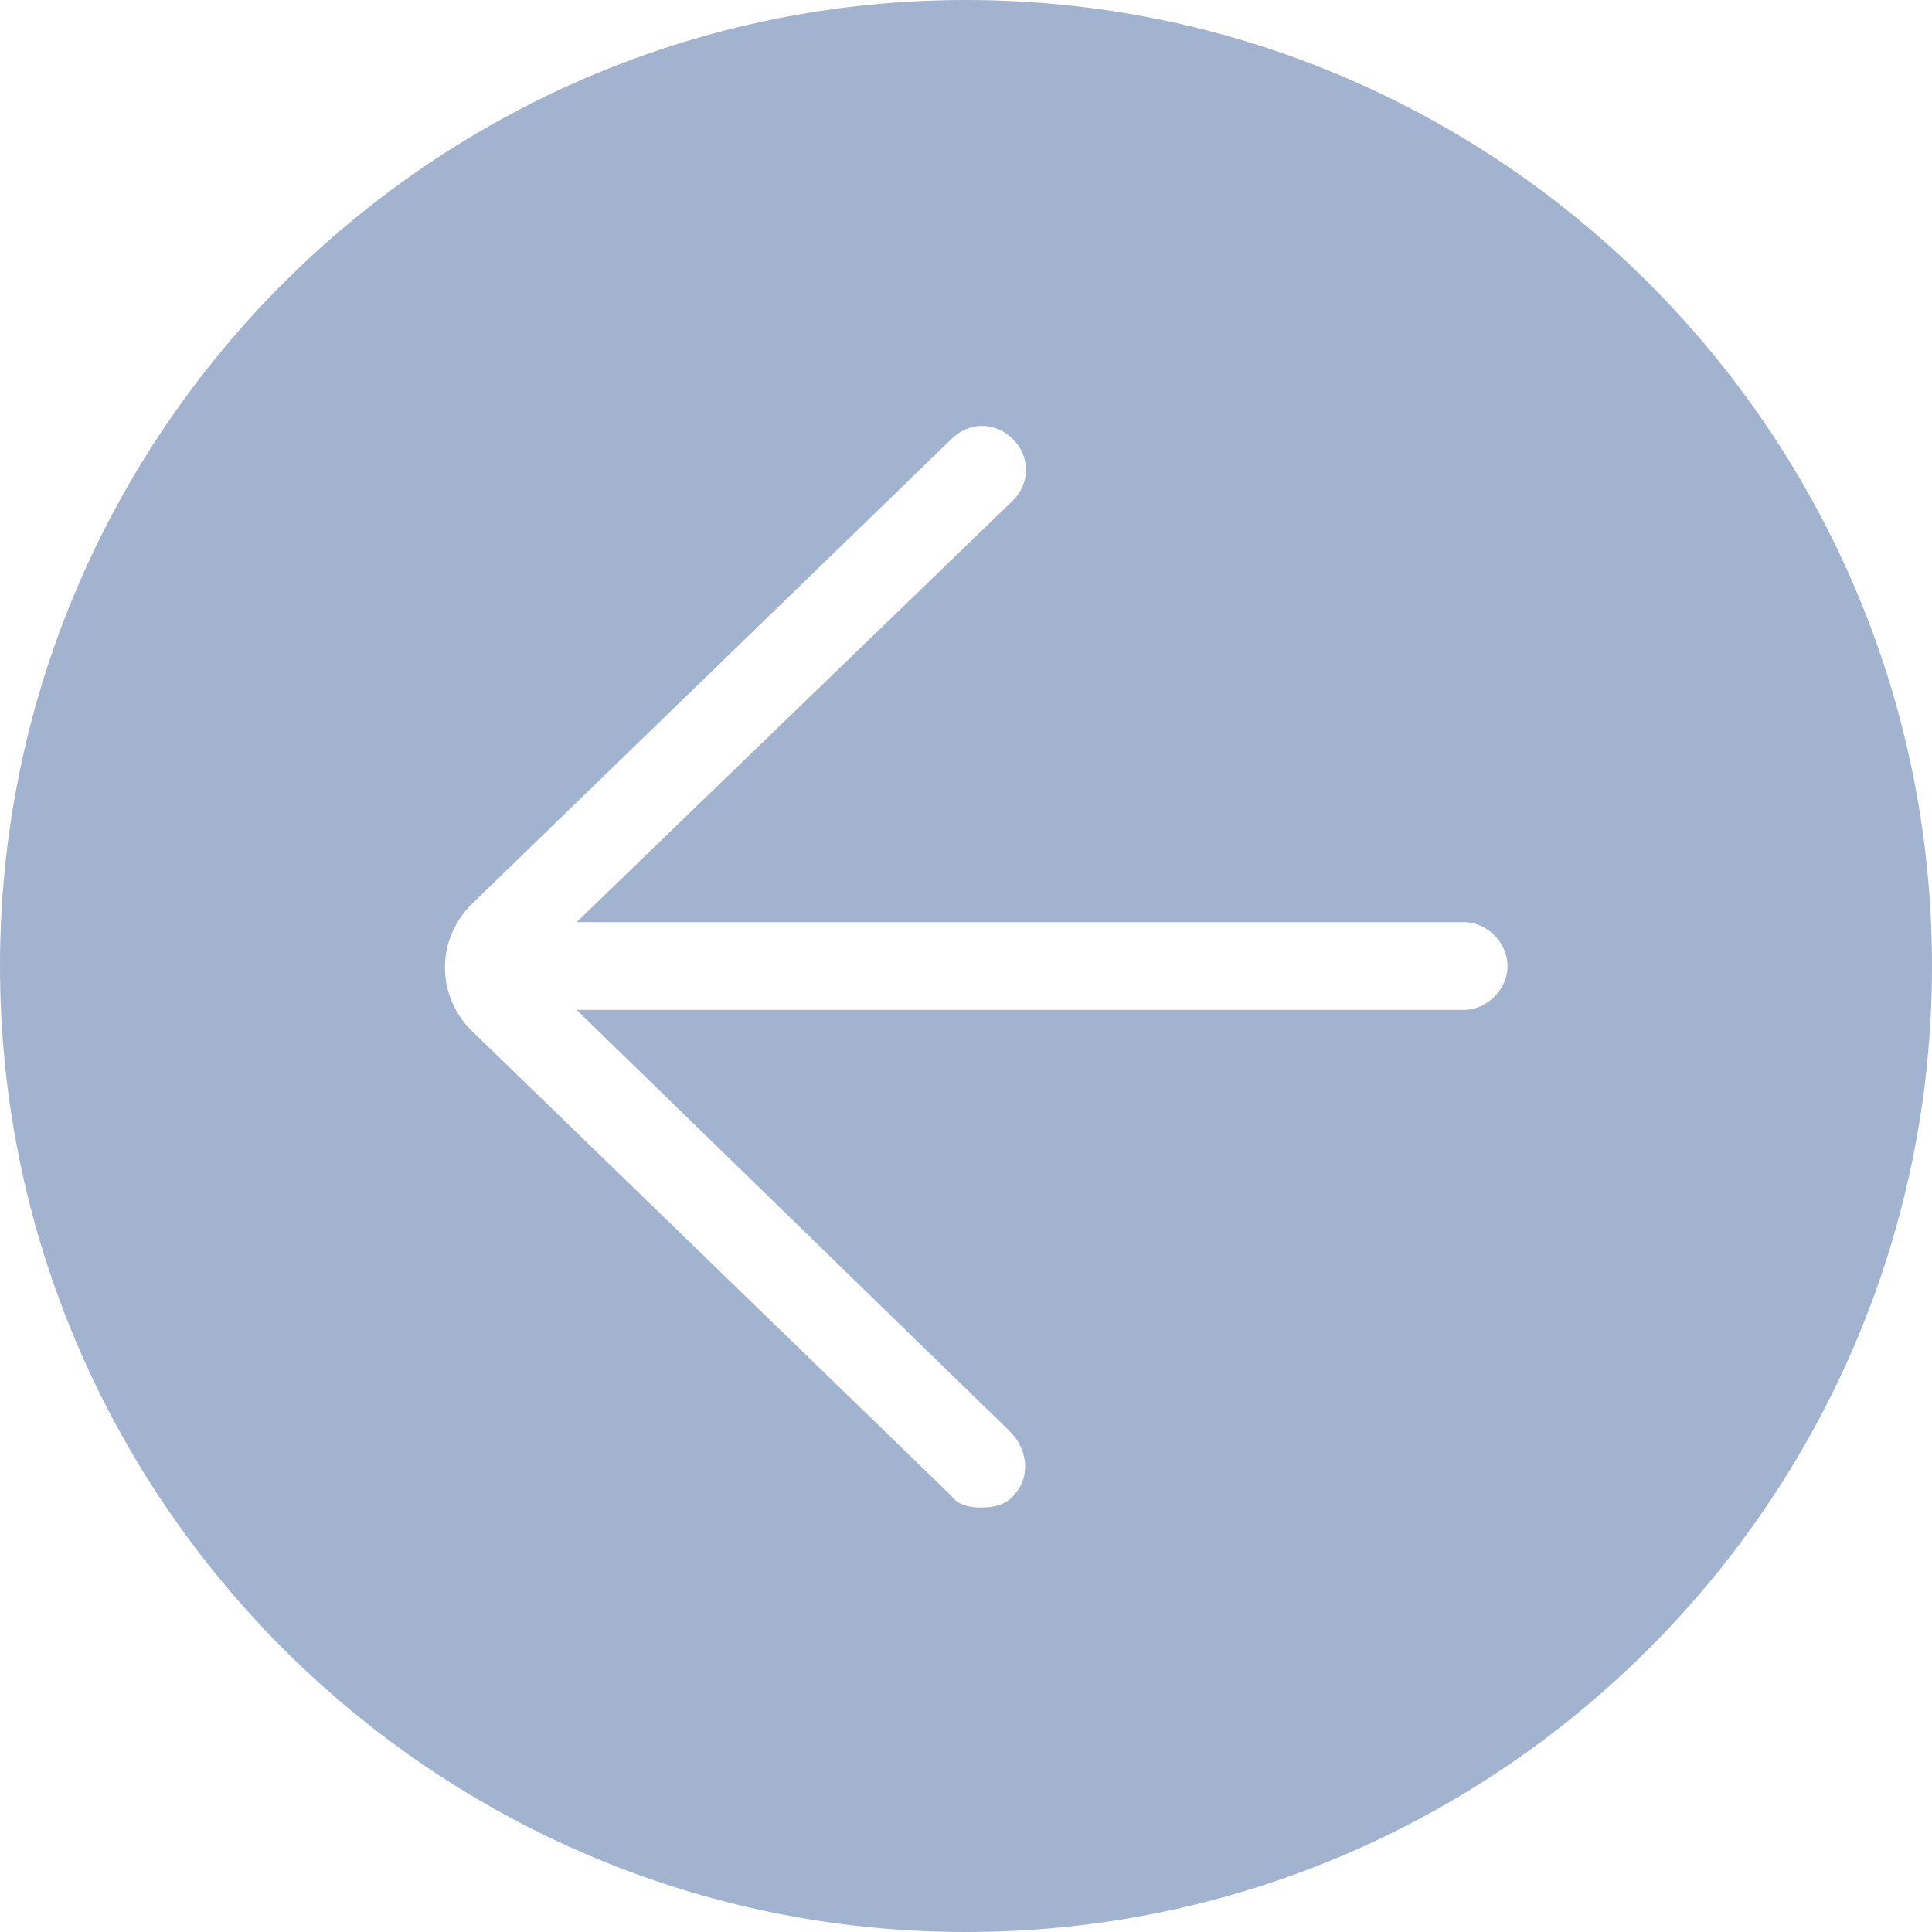 <?xml version="1.0" encoding="UTF-8"?>
<svg width="40px" height="40px" viewBox="0 0 40 40" version="1.1" xmlns="http://www.w3.org/2000/svg" xmlns:xlink="http://www.w3.org/1999/xlink">
    <!-- Generator: Sketch 43.2 (39069) - http://www.bohemiancoding.com/sketch -->
    <title>Shape</title>
    <desc>Created with Sketch.</desc>
    <defs></defs>
    <g id="Page-1" stroke="none" stroke-width="1" fill="none" fill-rule="evenodd">
        <g id="Color" transform="translate(-317, -614)" fill-rule="nonzero" fill="#A2B3D0">
            <path d="M337,614 C325.97,614 317,622.97 317,634 C317,645.03 325.97,654 337,654 C348.03,654 357,645.03 357,634 C357,622.97 348.03,614 337,614 Z M347.303,634.909 L328.939,634.909 L337.909,643.636 C338.273,644 338.333,644.545 338.03,644.909 C337.848,645.152 337.606,645.212 337.303,645.212 C337.061,645.212 336.818,645.152 336.697,644.97 L326.758,635.333 C326.03,634.606 326.03,633.455 326.758,632.727 L336.697,623.091 C337.061,622.727 337.606,622.727 337.97,623.091 C338.333,623.455 338.333,624 337.97,624.364 L328.939,633.091 L347.303,633.091 C347.788,633.091 348.212,633.515 348.212,634 C348.212,634.485 347.788,634.909 347.303,634.909 Z" id="Shape"></path>
        </g>
    </g>
</svg>